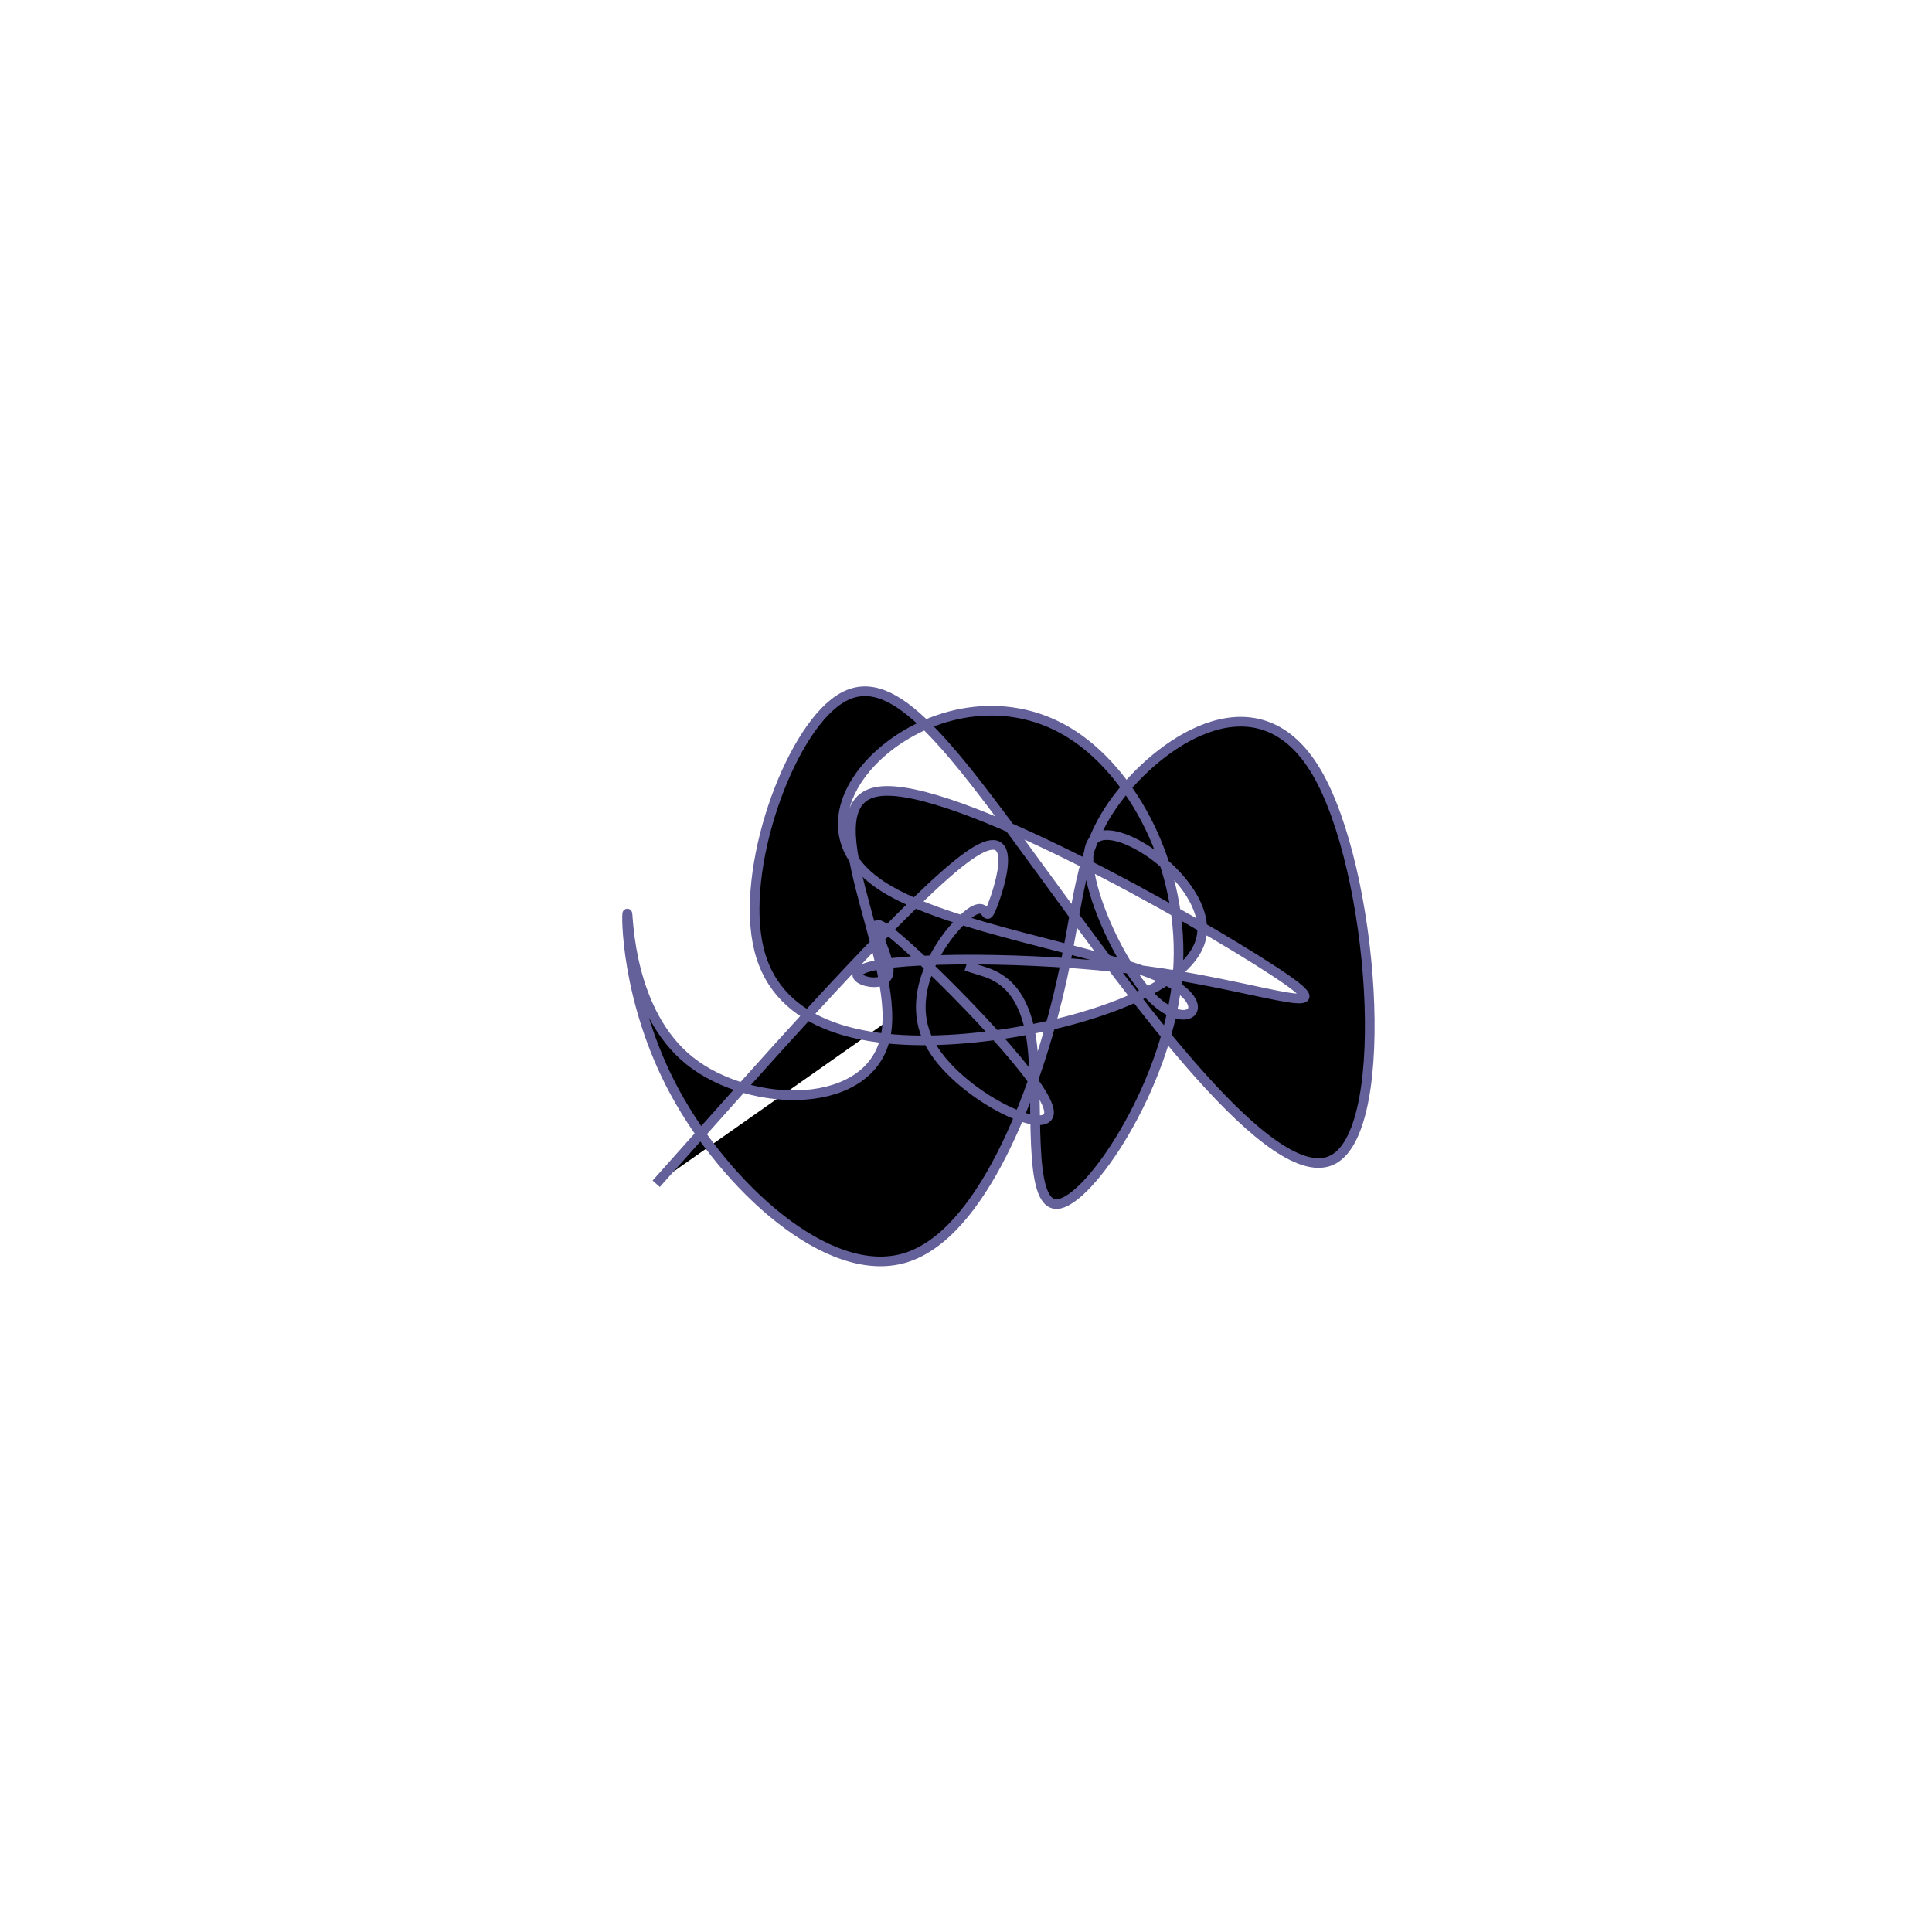 <svg viewBox="0 0 300 300" preserveAspectRatio="xMidYMid" width="300" height="300"><filter id="fhknp" width="300" height="500" x="-50%" y="-50%"><feFlood flood-color="#64609A" result="element"></feFlood><feTurbulence baseFrequency="0.02" type="fractalNoise" numOctaves="8" seed="81" result="element_1"></feTurbulence><feGaussianBlur stdDeviation="5" in="SourceAlpha" result="element_2"></feGaussianBlur><feDisplacementMap scale="100" in="element_2" in2="element_1" result="element_3"></feDisplacementMap><feComposite operator="in" in="element" in2="element_3" result="element_4"></feComposite><feMerge><feMergeNode in="element_4"></feMergeNode></feMerge></filter><g transform="translate(150,150) scale(1.5)"><path d="M0,0L1.499,0.463C2.998,0.926,5.996,1.851,6.808,7.849C7.62,13.846,6.246,24.915,9.485,24.641C12.723,24.366,20.574,12.748,21.824,1.779C23.074,-9.191,17.722,-19.512,11.154,-23.851C4.586,-28.191,-3.198,-26.548,-8.151,-22.608C-13.105,-18.669,-15.228,-12.433,-8.527,-8.175C-1.826,-3.917,13.699,-1.637,19.936,1.12C26.173,3.878,23.122,7.114,19.296,3.328C15.471,-0.458,10.871,-11.267,13.409,-13.216C15.947,-15.165,25.624,-8.255,24.336,-2.829C23.049,2.596,10.797,6.537,0.172,7.484C-10.453,8.431,-19.45,6.383,-21.438,-1.757C-23.425,-9.897,-18.401,-24.13,-13.128,-27.589C-7.855,-31.048,-2.332,-23.733,7.601,-10.122C17.533,3.489,31.875,23.395,38.04,20.017C44.206,16.639,42.195,-10.022,36.285,-20.074C30.375,-30.126,20.565,-23.568,15.953,-17.715C11.341,-11.863,11.926,-6.716,9.51,3.208C7.093,13.132,1.674,27.833,-6.328,30.221C-14.331,32.608,-24.917,22.683,-30.124,13.095C-35.332,3.507,-35.16,-5.743,-35.053,-5.424C-34.946,-5.105,-34.903,4.783,-28.592,9.822C-22.282,14.861,-9.704,15.051,-8.278,7.066C-6.852,-0.918,-16.578,-17.076,-8.977,-18.075C-1.375,-19.075,23.554,-4.916,31.776,0.46C39.999,5.836,31.515,2.429,20.242,0.727C8.97,-0.974,-5.091,-0.971,-9.504,-0.044C-13.916,0.883,-8.679,2.733,-8.062,0.903C-7.445,-0.926,-11.449,-6.435,-7.613,-3.337C-3.778,-0.24,7.895,11.463,8.566,14.854C9.236,18.244,-1.097,13.323,-3.852,7.804C-6.607,2.285,-1.784,-3.831,0.334,-5.422C2.452,-7.013,1.864,-4.08,2.695,-6.154C3.526,-8.228,5.776,-15.309,0.218,-11.361C-5.34,-7.413,-18.705,7.565,-25.388,15.054L-32.071,22.543" style="filter: url(#fhknp); stroke: rgb(100, 96, 154);"></path></g></svg>